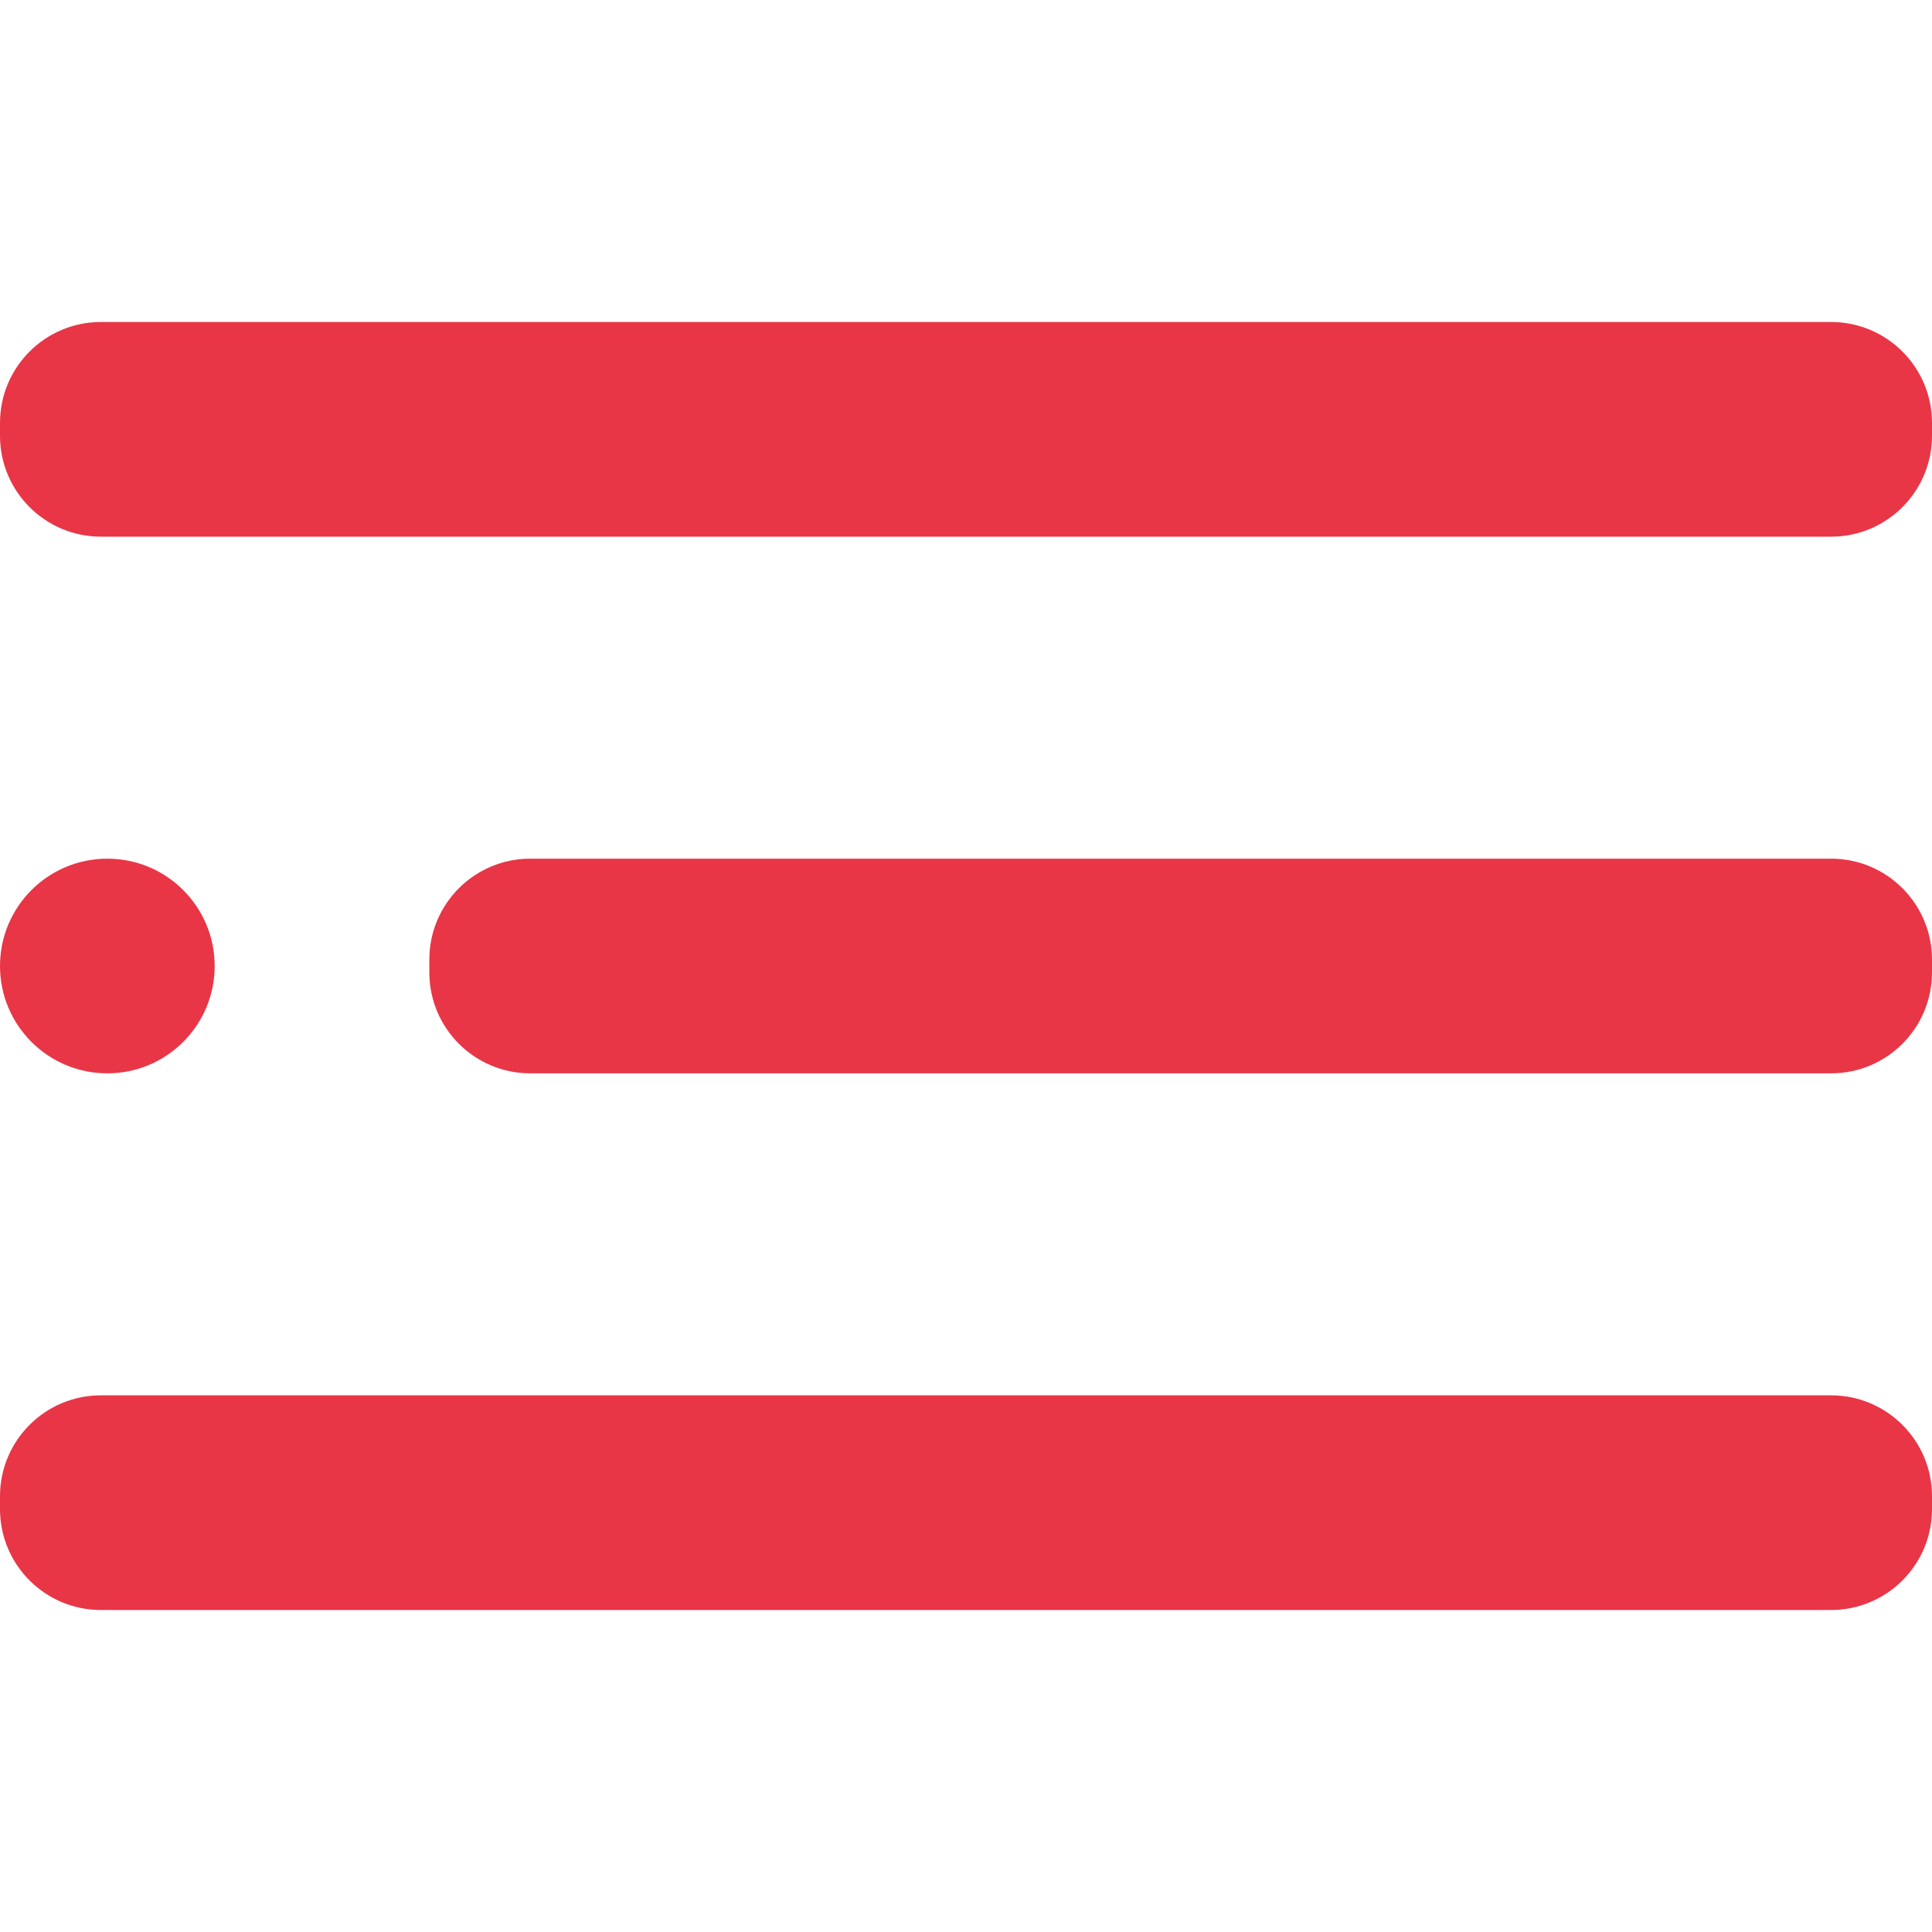 <svg width="36" height="36" viewBox="0 0 36 36" fill="none" xmlns="http://www.w3.org/2000/svg">
<path d="M2 20C3.105 20 4 19.105 4 18C4 16.895 3.105 16 2 16C0.895 16 0 16.895 0 18C0 19.105 0.895 20 2 20Z" fill="#E83647"/>
<path d="M34.12 16H9.88C8.842 16 8 16.842 8 17.88V18.12C8 19.158 8.842 20 9.88 20H34.12C35.158 20 36 19.158 36 18.12V17.88C36 16.842 35.158 16 34.12 16Z" fill="#E83647"/>
<path d="M34.12 26H1.88C0.842 26 0 26.842 0 27.88V28.12C0 29.158 0.842 30 1.88 30H34.12C35.158 30 36 29.158 36 28.12V27.88C36 26.842 35.158 26 34.12 26Z" fill="#E83647"/>
<path d="M34.12 6H1.88C0.842 6 0 6.842 0 7.88V8.12C0 9.158 0.842 10 1.88 10H34.12C35.158 10 36 9.158 36 8.12V7.88C36 6.842 35.158 6 34.12 6Z" fill="#E83647"/>
</svg>
